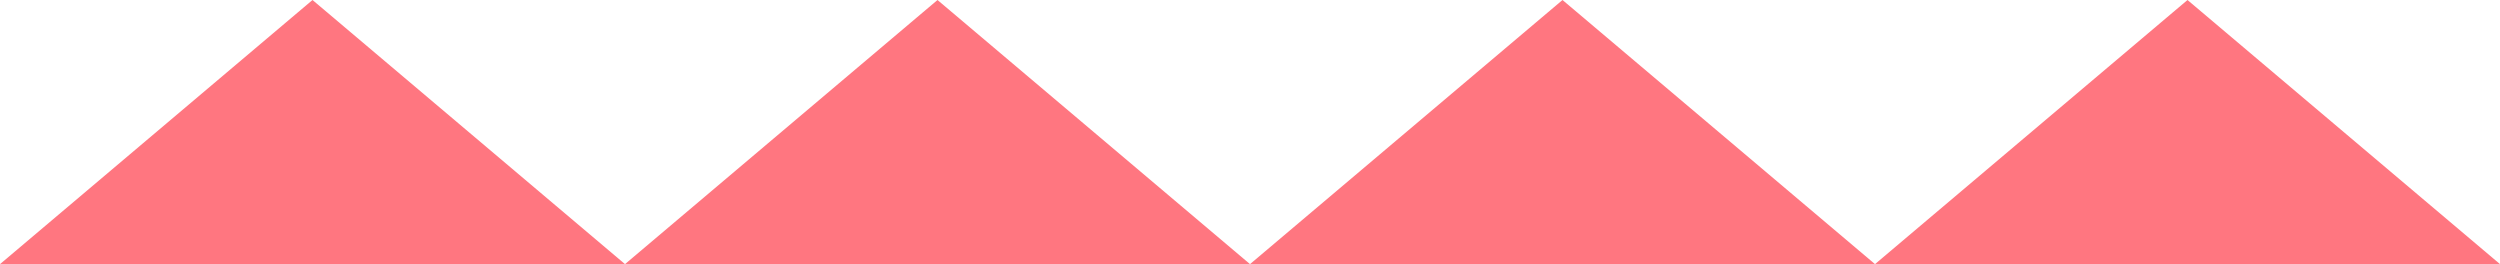 <svg width="407px" height="43px" viewBox="0 1015 407 43" version="1.1" xmlns="http://www.w3.org/2000/svg" xmlns:xlink="http://www.w3.org/1999/xlink">
    <desc>Created with Sketch.</desc>
    <defs></defs>
    <g id="Group" stroke="none" stroke-width="1" fill="none" fill-rule="evenodd" transform="translate(0, 1015)">
        <polygon id="Triangle" fill="#FF7680" points="50.875 0 101.75 43 0 43"></polygon>
        <polygon id="Triangle" fill="#FF7680" points="152.625 0 203.5 43 101.75 43"></polygon>
        <polygon id="Triangle" fill="#FF7680" points="254.375 0 305.25 43 203.5 43"></polygon>
        <polygon id="Triangle" fill="#FF7680" points="356.125 0 407 43 305.25 43"></polygon>
    </g>
</svg>